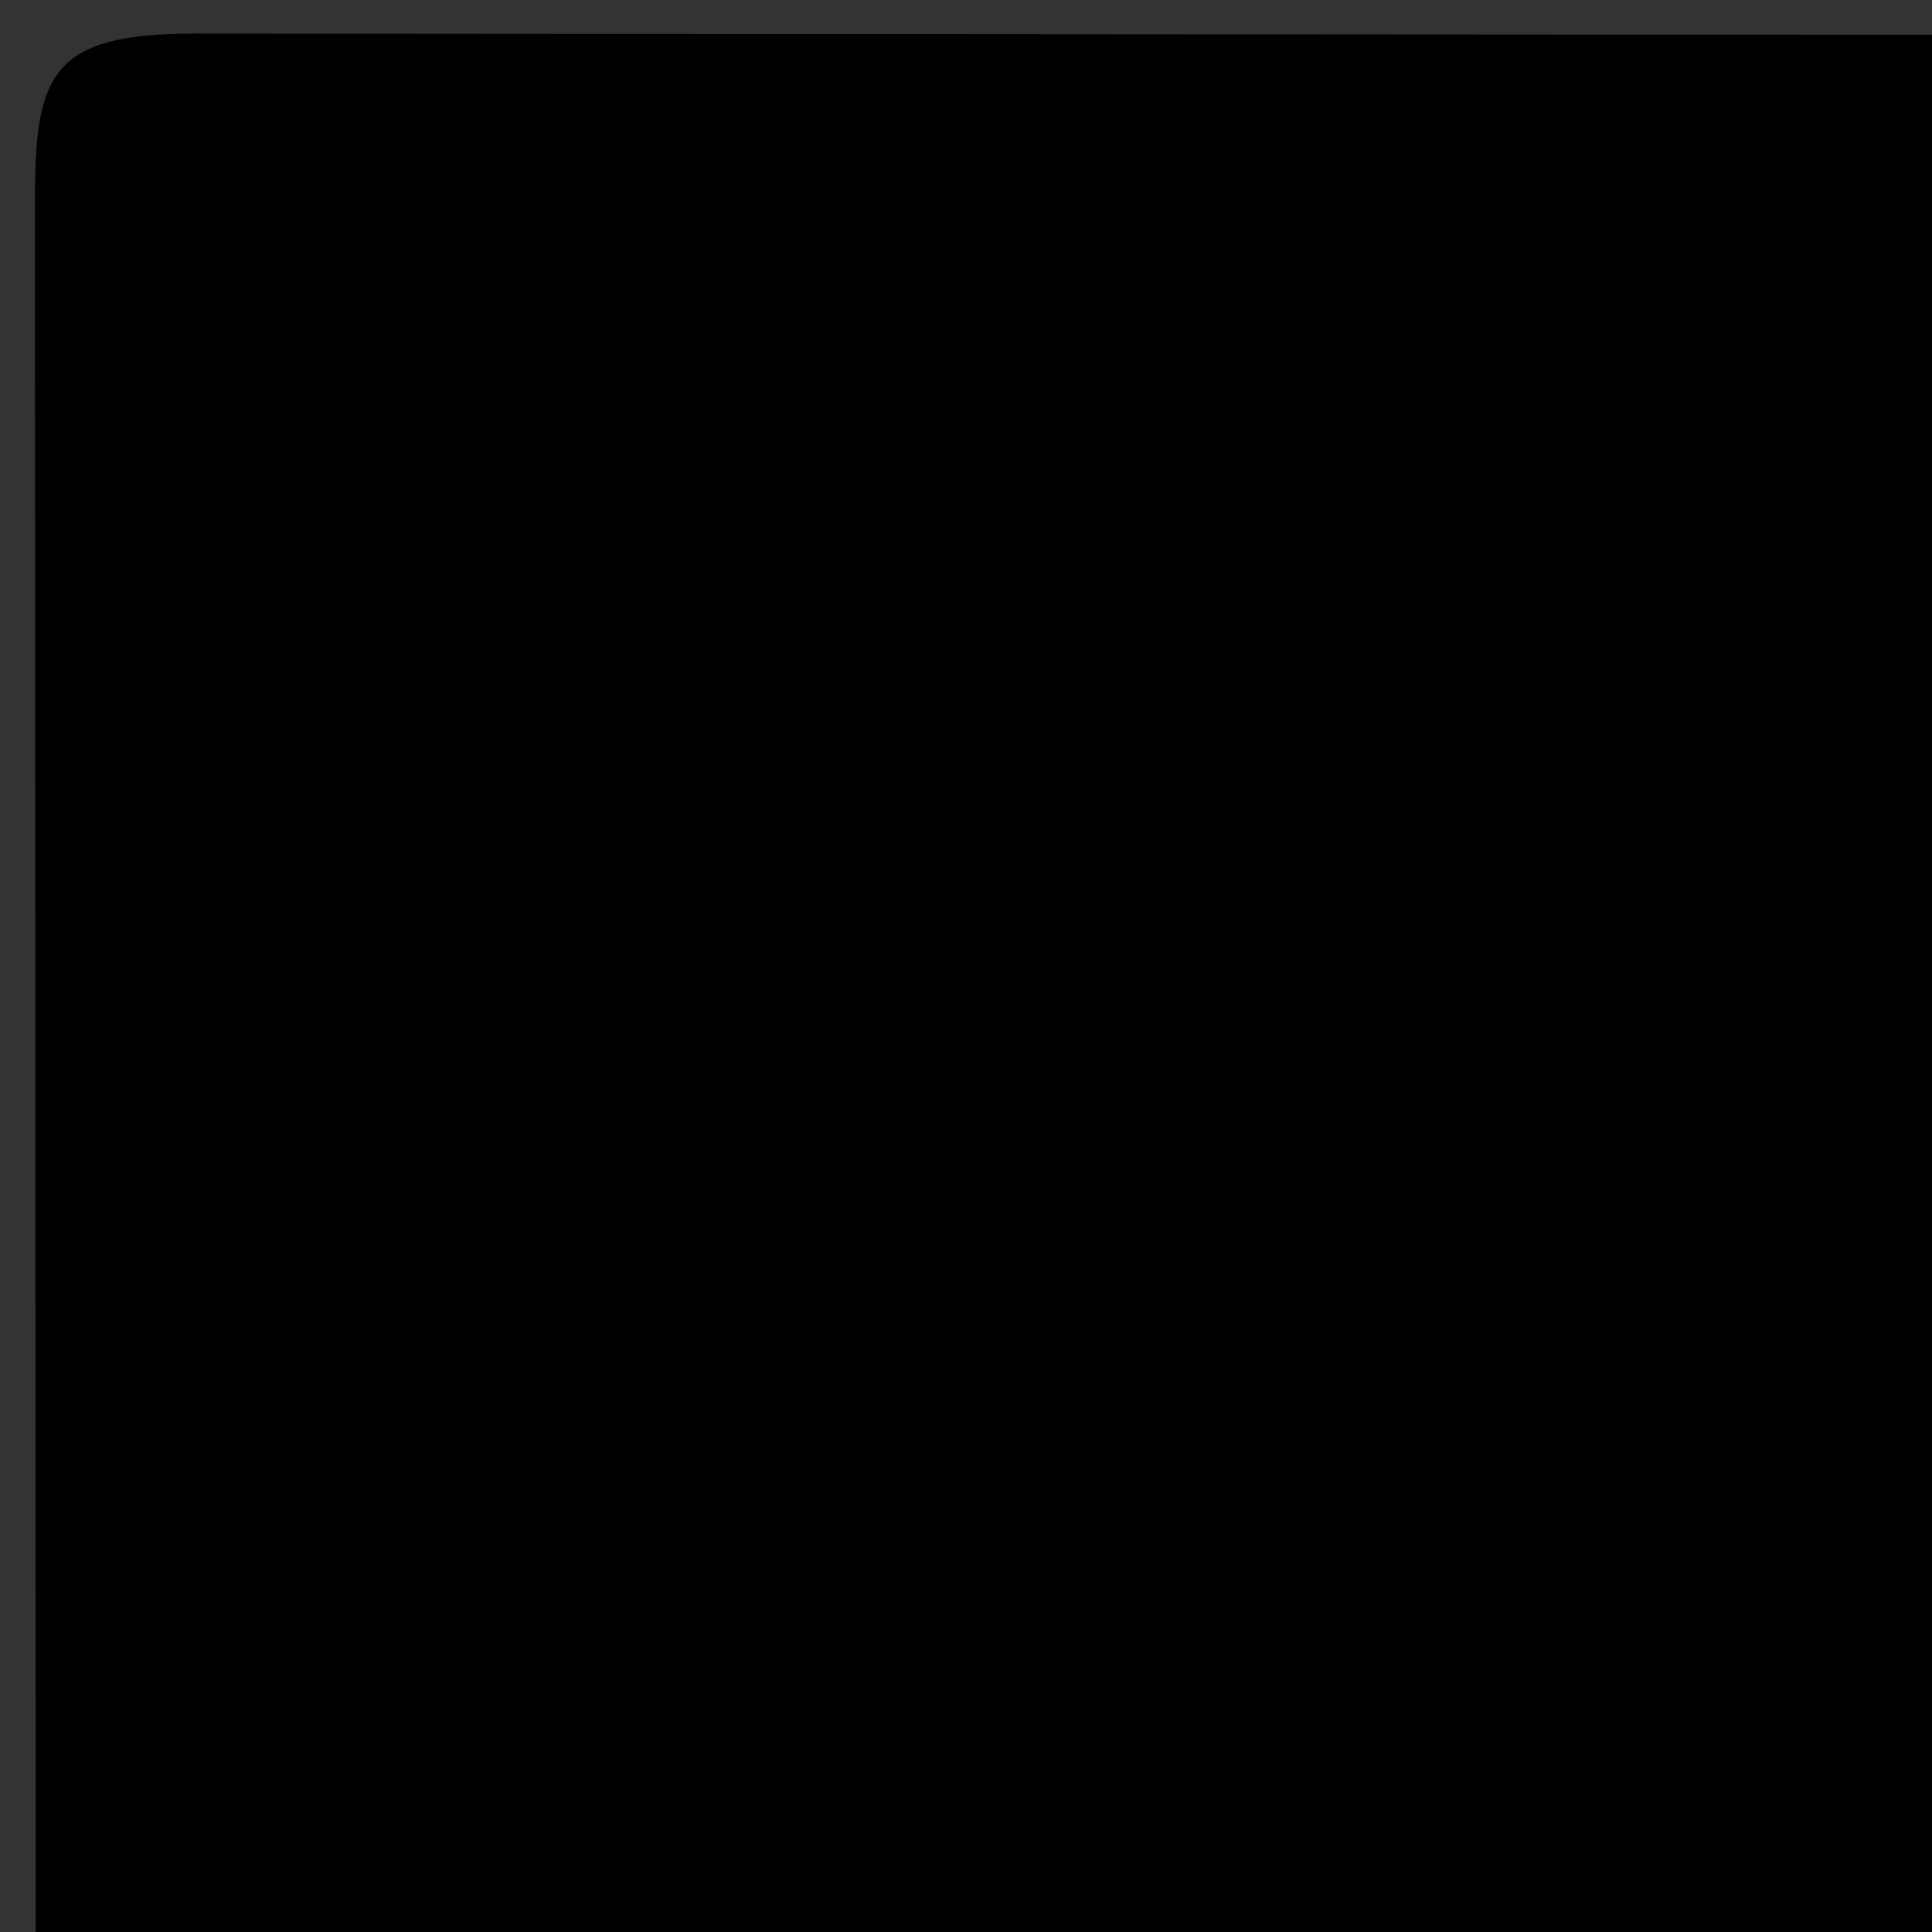 <svg version="1.1" id="Layer_1" xmlns="http://www.w3.org/2000/svg" xmlns:xlink="http://www.w3.org/1999/xlink" x="0px" y="0px"
	 width="10%" viewBox="0 0 51 51" enable-background="new 0 0 51 51" xml:space="preserve">
<rect x="0" y="0" width="51" height="51" fill="#333333" stroke="none"/>
<path fill="#000000" opacity="1" stroke="none" 
	d="
M513,179 
	C513,289.14 512.981,398.78 513.085,508.42 
	C513.089,512.017 512.516,513.109 508.582,513.106 
	C340.79,512.983 172.998,512.984 5.205,513.106 
	C1.48,513.109 0.911,512.194 0.913,508.707 
	C1.013,340.915 1.011,173.123 0.922,5.33 
	C0.921,1.952 1.335,0.883 5.168,0.886 
	C173.127,1.018 341.086,1.015 509.044,0.9 
	C512.556,0.898 513.098,1.714 513.09,5.043 
	C512.965,62.862 513,120.681 513,179 
z"/>
<path fill="#448FF4" opacity="1" stroke="none" 
	d="
M101.854,263.661 
	C105.267,262.51 106.153,260.594 106.106,257.255 
	C105.881,241.428 105.883,225.595 106.038,209.766 
	C106.204,192.875 113.082,178.266 122.065,164.454 
	C131.966,149.227 146.867,140.298 162.345,131.827 
	C178.741,122.854 194.682,113.051 210.867,103.689 
	C224.649,95.717 238.521,87.9 252.309,79.937 
	C268.478,70.597 284.583,61.145 300.747,51.794 
	C314.813,43.657 328.901,35.557 343.022,27.514 
	C349.799,23.654 356.478,19.534 363.555,16.31 
	C371.605,12.643 380.195,11.5 388.407,15.946 
	C397.253,20.735 405.734,26.196 414.571,31 
	C426.193,37.319 429.95,47.593 429.992,59.954 
	C430.008,64.74 429.995,69.525 429.995,74.737 
	C438.713,69.481 447.082,64.657 456.75,62.622 
	C479.947,57.74 498.766,68.544 504.021,93.903 
	C508.778,116.857 503.038,138.13 494.013,158.938 
	C486.246,176.844 475.375,192.648 461.285,206.097 
	C451.444,215.49 440.587,223.582 427.183,227.318 
	C422.857,228.524 420.464,231.05 418.265,235.002 
	C410.779,248.457 401.073,260.023 386.326,267.475 
	C395.654,272.904 404.335,277.953 413.013,283.009 
	C429.572,292.655 446.2,302.186 462.656,312.006 
	C470.41,316.634 474.263,323.653 474.042,332.909 
	C473.828,341.902 473.638,350.922 474.085,359.898 
	C474.647,371.16 469.185,378.641 460.065,383.932 
	C429.998,401.377 399.824,418.638 369.741,436.056 
	C341.071,452.656 312.455,469.352 283.834,486.035 
	C274.755,491.327 266.074,497.291 255.388,499.3 
	C239.061,502.37 223.75,500.51 209.288,491.87 
	C195.059,483.368 180.562,475.317 166.209,467.023 
	C148.203,456.618 130.241,446.138 112.228,435.744 
	C97.865,427.456 83.431,419.29 69.072,410.995 
	C52.612,401.486 36.147,391.983 19.79,382.299 
	C11.686,377.501 7.651,370.332 7.947,360.677 
	C8.218,351.854 8.25,343.008 7.945,334.187 
	C7.556,322.908 12.844,315.364 22.292,309.923 
	C48.767,294.675 75.159,279.281 101.854,263.661 
z"/>
<path fill="#FEFFFF" opacity="1" stroke="none" 
	d="
M339.172,287.18 
	C285.213,318.327 231.573,349.295 177.936,380.268 
	C173.31,382.94 168.618,385.39 163.281,386.412 
	C153.839,388.22 145.972,384.084 142.384,375.155 
	C140.756,371.103 140.053,366.85 140.045,362.462 
	C139.959,318.137 139.331,273.805 139.922,229.49 
	C140.312,200.207 153.77,176.844 178.892,162.074 
	C248.216,121.316 318.062,81.447 387.725,41.267 
	C390.308,39.778 393.054,38.478 395.865,37.493 
	C409.666,32.661 420.768,39.303 422.902,53.733 
	C424.126,62.004 423.523,70.369 423.694,78.694 
	C423.739,80.872 422.323,81.932 420.981,83.173 
	C396.063,106.208 380.22,134.275 374.527,167.815 
	C372.586,179.244 372.801,190.728 376.104,201.974 
	C380.966,218.526 391.824,227.743 408.997,229.492 
	C412.968,229.897 413.439,230.703 411.332,234.026 
	C404.17,245.322 395.406,254.878 383.623,261.546 
	C368.844,269.91 354.196,278.506 339.172,287.18 
z"/>
<path fill="#FEFFFF" opacity="1" stroke="none" 
	d="
M187.694,381.674 
	C250.021,345.682 312.059,309.923 373.997,273.992 
	C377.833,271.767 380.531,271.778 384.335,274.015 
	C407.875,287.86 431.594,301.4 455.231,315.079 
	C471.151,324.292 471.205,334.549 455.32,343.79 
	C393.424,379.797 331.573,415.883 269.544,451.66 
	C251.234,462.222 232.174,462.135 213.856,451.628 
	C151.455,415.834 89.225,379.741 26.934,343.755 
	C10.917,334.503 10.838,324.4 26.736,315.151 
	C51.637,300.664 76.557,286.209 101.48,271.759 
	C106.109,269.075 106.173,269.114 106.197,274.434 
	C106.299,296.933 106.356,319.432 106.472,341.932 
	C106.5,347.262 106.593,352.602 108.05,357.797 
	C110.069,364.993 113.991,370.726 120.605,374.504 
	C128.559,379.046 136.609,383.446 144.329,388.361 
	C153.172,393.992 162.13,394 171.526,390.31 
	C177.145,388.103 182.115,384.714 187.694,381.674 
z"/>
<path fill="#FEFFFF" opacity="1" stroke="none" 
	d="
M383.512,154.603 
	C392.51,124.652 408.377,99.822 433.214,81.103 
	C439.638,76.261 446.679,72.486 454.392,70.112 
	C476.724,63.237 494.086,73.959 497.977,97.057 
	C501.183,116.097 497.196,134.163 490.02,151.669 
	C480.353,175.248 466.004,195.386 445.313,210.613 
	C436.502,217.097 426.905,221.919 415.839,223.33 
	C401.512,225.157 389.779,218.756 383.973,205.475 
	C377.974,191.752 378.878,177.524 381.46,163.251 
	C381.963,160.473 382.729,157.741 383.512,154.603 
z"/>
<path fill="#FDFEFF" opacity="1" stroke="none" 
	d="
M381.635,421.647 
	C344.319,443.33 307.362,464.9 270.291,486.275 
	C251.234,497.263 231.931,497.172 212.872,486.196 
	C151.407,450.799 89.989,415.319 28.568,379.845 
	C25.835,378.267 23.094,376.63 20.627,374.679 
	C16.782,371.64 14.697,367.699 14.882,362.553 
	C15.103,356.405 14.934,350.243 14.934,343.518 
	C19.999,346.573 24.578,349.437 29.251,352.137 
	C89.509,386.962 149.72,421.871 210.084,456.512 
	C231.136,468.593 252.588,468.569 273.701,456.325 
	C334.772,420.909 395.798,385.417 456.829,349.932 
	C460.089,348.037 463.226,345.932 466.877,343.637 
	C466.877,351.492 467.452,358.97 466.699,366.313 
	C466.068,372.464 460.758,375.638 455.796,378.532 
	C439.686,387.926 423.557,397.287 407.434,406.658 
	C398.94,411.594 390.443,416.522 381.635,421.647 
z"/>
<path fill="#B6D9FF" opacity="1" stroke="none" 
	d="
M135.074,375.307 
	C130.373,372.842 125.884,370.604 121.728,367.862 
	C116.004,364.084 113.947,358.082 113.076,351.628 
	C112.744,349.163 112.768,346.639 112.755,344.141 
	C112.533,301.311 111.853,258.476 112.286,215.652 
	C112.599,184.635 126.607,160.467 153.501,144.807 
	C221.462,105.234 289.667,66.08 357.788,26.782 
	C360.669,25.12 363.603,23.495 366.663,22.211 
	C374.342,18.99 381.837,18.906 389.02,23.844 
	C391.984,25.883 395.218,27.528 397.602,28.926 
	C328.269,67.982 259.723,108.363 190.72,147.942 
	C186.962,150.098 183.186,152.222 179.465,154.439 
	C149.373,172.367 133.701,198.639 133.725,233.88 
	C133.754,275.213 133.909,316.546 133.942,357.879 
	C133.946,363.234 134.195,368.532 135.404,374.177 
	C135.443,374.829 135.439,375.069 135.074,375.307 
z"/>
<path fill="#B6D9FF" opacity="1" stroke="none" 
	d="
M135.262,374.766 
	C135.693,375.089 136.064,375.644 134.863,375.441 
	C134.834,375.184 134.956,375.063 135.262,374.766 
z"/>
<path fill="#448FF4" opacity="1" stroke="none" 
	d="
M250.256,159.335 
	C255.469,152.387 261.555,149.473 270.334,150.822 
	C293.355,154.359 316.496,157.102 339.576,160.262 
	C346.422,161.2 349.075,164.479 349.155,171.352 
	C349.223,177.263 347.239,182.552 343.721,187.118 
	C318.414,219.954 293.019,252.723 267.624,285.491 
	C265.353,288.421 262.548,290.758 259.028,292.123 
	C252.416,294.689 246.927,291.81 245.459,284.869 
	C245.085,283.1 245.077,281.232 245.073,279.409 
	C244.995,245.269 245.004,211.129 244.834,176.99 
	C244.802,170.57 246.423,164.85 250.256,159.335 
z"/>
<path fill="#B7DAFF" opacity="1" stroke="none" 
	d="
M251.025,230 
	C251.007,211.672 251.045,193.844 250.936,176.017 
	C250.906,171.121 252.453,166.88 255.213,162.973 
	C258.425,158.427 262.391,156.019 268.365,156.86 
	C291.606,160.133 314.882,163.163 338.155,166.205 
	C342.223,166.737 343.418,169.005 343.062,172.763 
	C342.514,178.546 339.32,182.984 335.934,187.356 
	C316.147,212.909 296.362,238.463 276.578,264.019 
	C272.703,269.025 268.845,274.044 264.964,279.045 
	C264.045,280.228 263.161,281.463 262.094,282.501 
	C259.73,284.801 257.31,287.964 253.639,286.491 
	C250.242,285.128 251.162,281.385 251.145,278.485 
	C251.056,262.49 251.056,246.495 251.025,230 
z"/>
</svg>